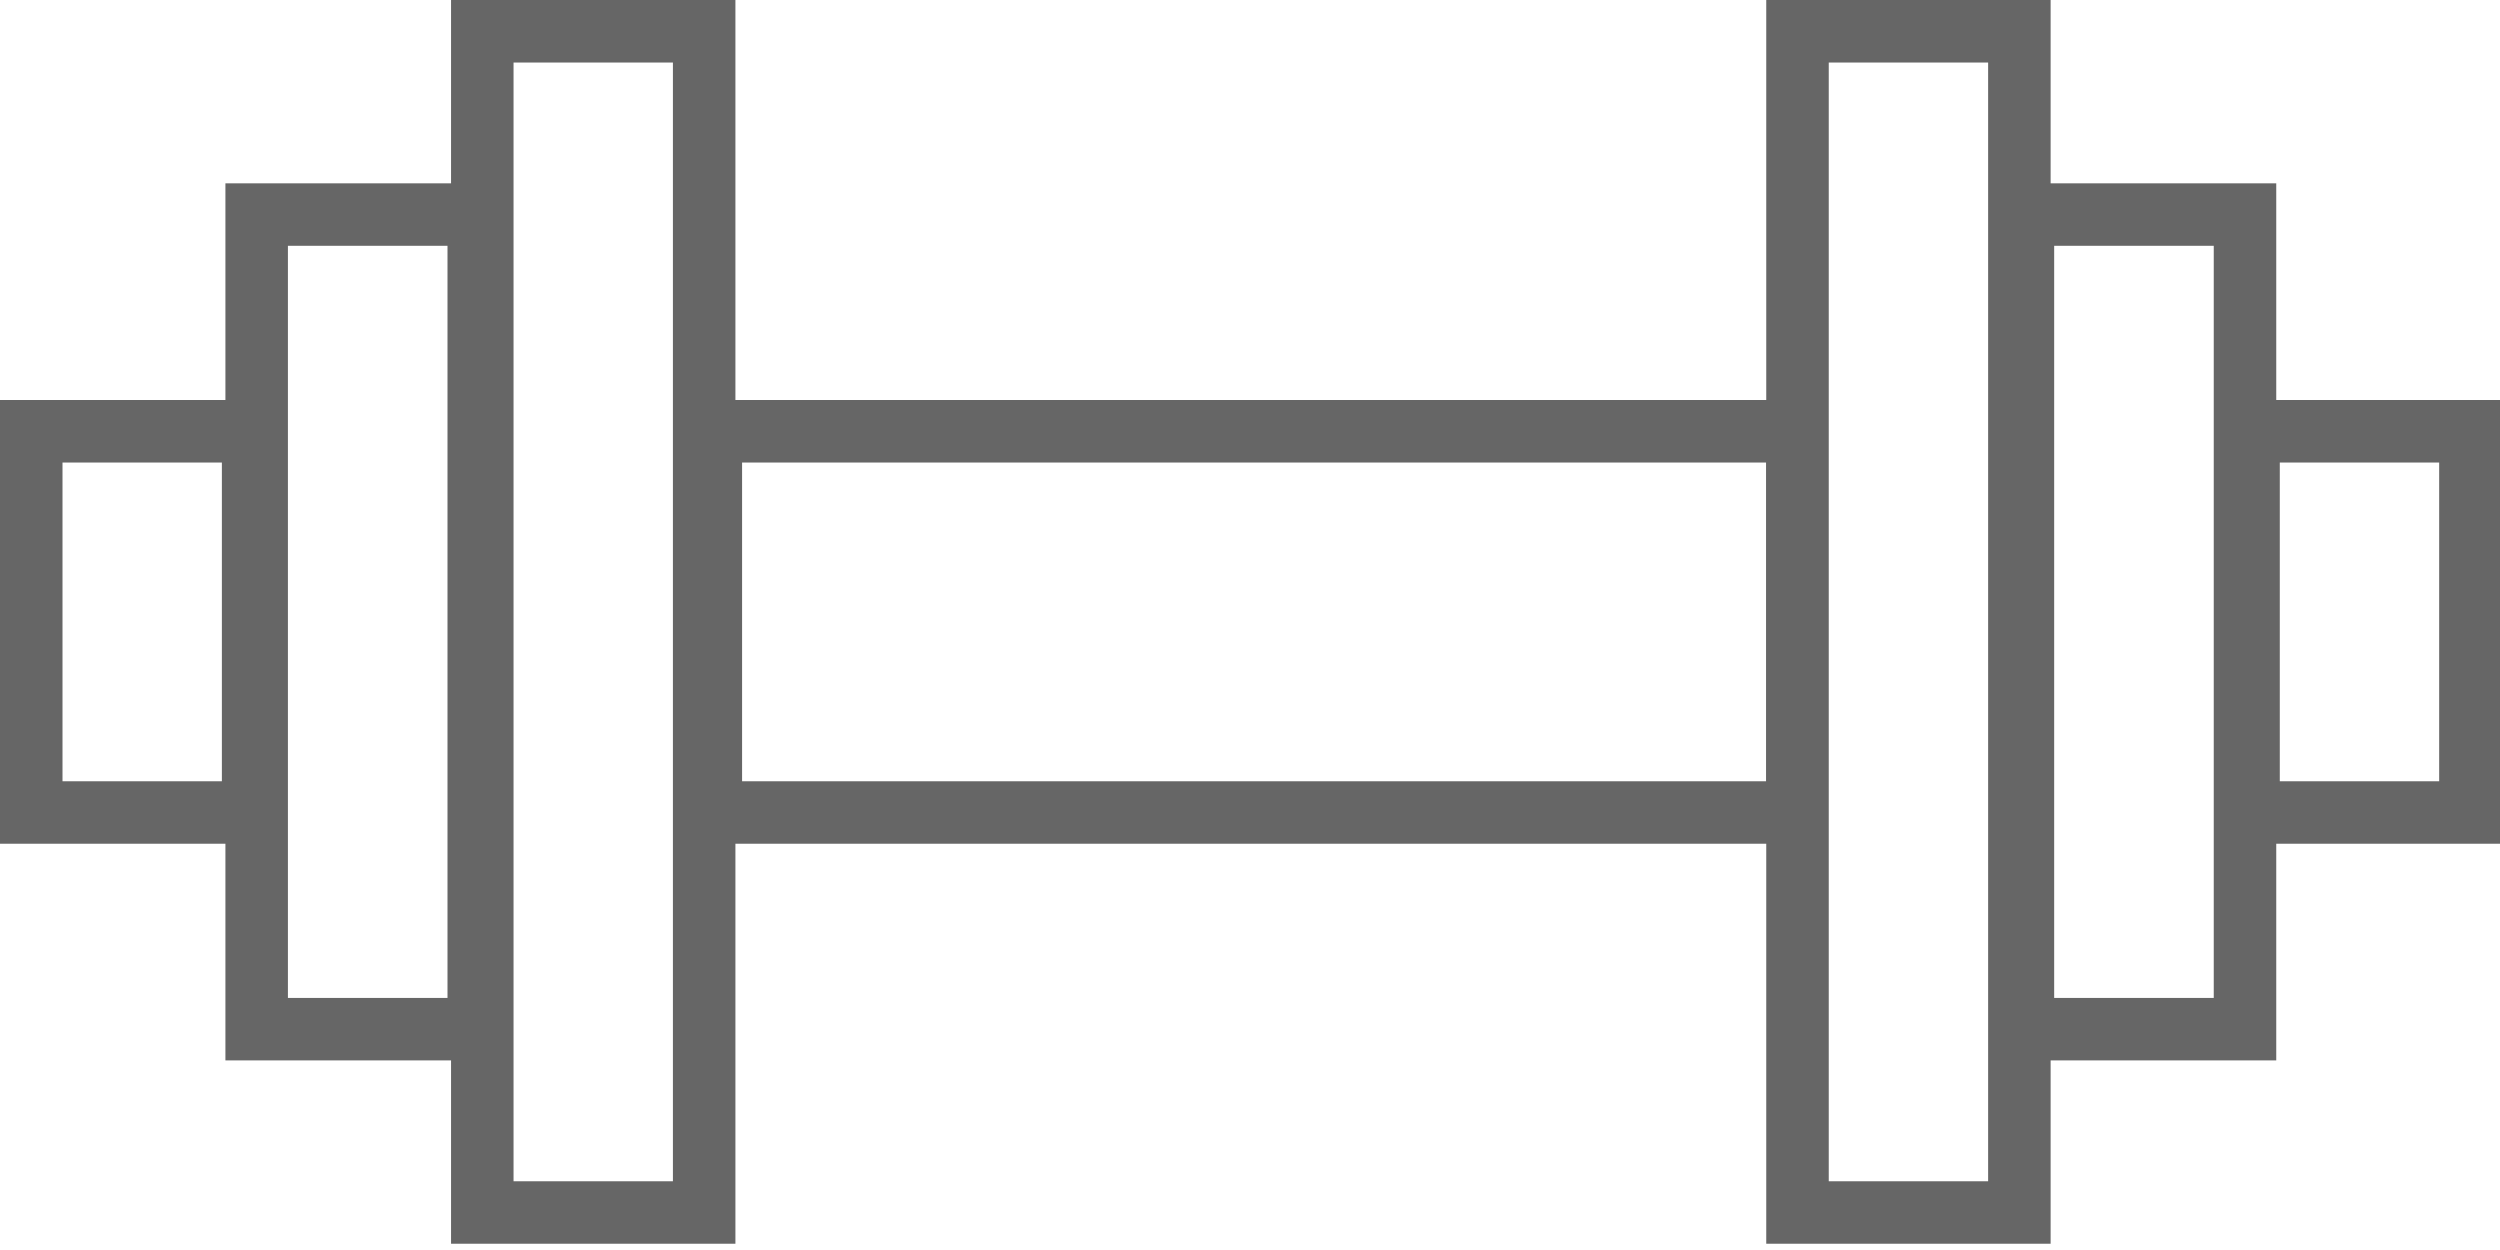 <!DOCTYPE svg PUBLIC "-//W3C//DTD SVG 1.1//EN" "http://www.w3.org/Graphics/SVG/1.1/DTD/svg11.dtd"><svg xmlns="http://www.w3.org/2000/svg" width="120" height="60" overflow="visible"><path fill="none" stroke="#666666" stroke-width="3" stroke-miterlimit="10" d="M34.12 20.7h52.15V39H34.12zM1.5 20.7h10.65V39H1.5zM12.32 10.3h10.66v39.1H12.32zM23.15 1.5H33.8v56.7H23.15zM107.93 20.7h10.65V39h-10.65zM97.1 10.3h10.66v39.1H97.1zM86.28 1.5h10.65v56.7H86.28z"/></svg>